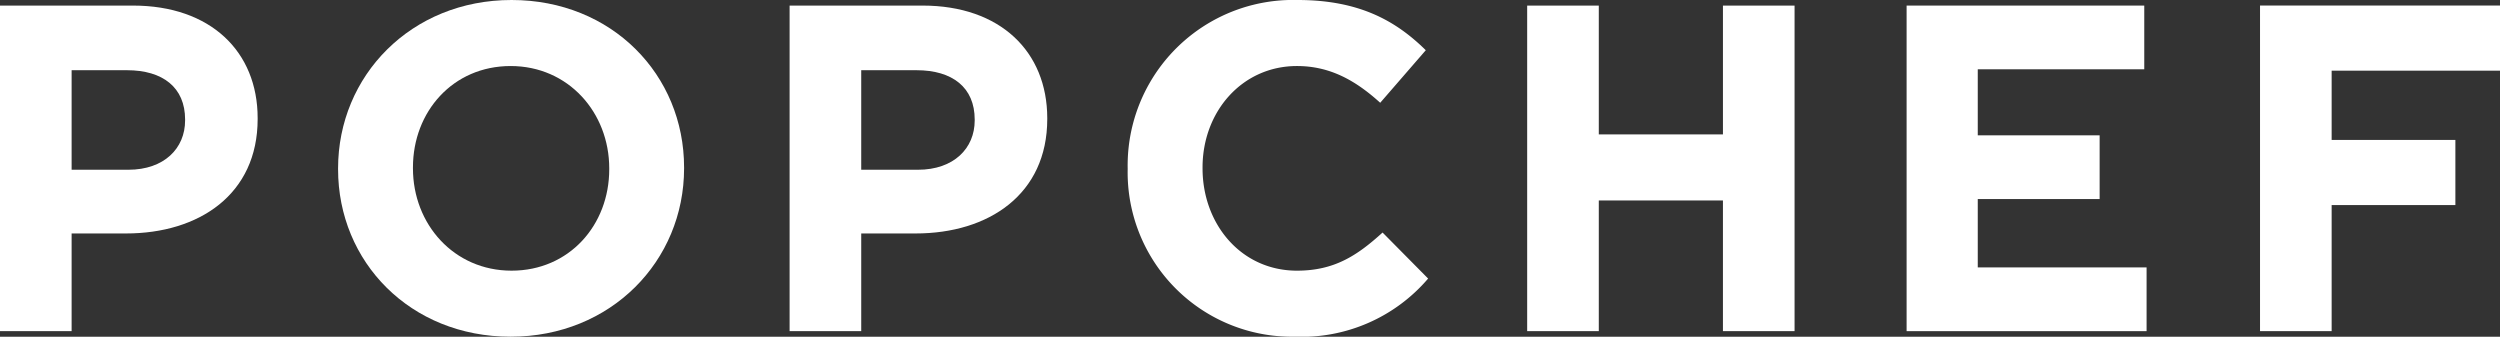 <svg xmlns="http://www.w3.org/2000/svg" width="245.671" height="33.088" viewBox="0 0 245.671 33.088">
  <rect x="0" y="0" width="245.671" height="33.088" fill="#333333" stroke="none"/>
  <g id="LOGO_POPCHEF" transform="translate(-37.155 -43.517)">
    <path id="Tracé_1" data-name="Tracé 1" d="M50.225,45.306H37.155V77.3h7.038V67.7H49.54c7.175,0,12.934-3.839,12.934-11.242v-.092C62.474,49.831,57.857,45.306,50.225,45.306Zm5.119,11.288c0,2.742-2.057,4.845-5.577,4.845H44.193V51.658h5.439c3.519,0,5.713,1.692,5.713,4.845Z" transform="translate(0 -1.241)" fill="#fff"/>
    <path id="Tracé_2" data-name="Tracé 2" d="M162.666,43.517c-9.872,0-17.047,7.449-17.047,16.544v.091c0,9.094,7.084,16.453,16.955,16.453s17.047-7.45,17.047-16.544v-.092C179.621,50.875,172.537,43.517,162.666,43.517Zm9.6,16.635c0,5.484-3.93,9.963-9.6,9.963s-9.689-4.57-9.689-10.054v-.092c0-5.484,3.931-9.963,9.6-9.963s9.689,4.571,9.689,10.055Z" transform="translate(-75.242)" fill="#fff"/>
    <path id="Tracé_3" data-name="Tracé 3" d="M303.556,45.306H290.485V77.3h7.039V67.7h5.347c7.175,0,12.933-3.839,12.933-11.242v-.092C315.8,49.831,311.188,45.306,303.556,45.306Zm5.118,11.288c0,2.742-2.057,4.845-5.576,4.845h-5.575V51.658h5.438c3.519,0,5.713,1.692,5.713,4.845Z" transform="translate(-175.737 -1.241)" fill="#fff"/>
    <path id="Tracé_4" data-name="Tracé 4" d="M415.587,70.115c-5.484,0-9.277-4.57-9.277-10.054v-.092c0-5.484,3.884-9.963,9.277-9.963,3.2,0,5.712,1.371,8.181,3.611l4.479-5.164c-2.971-2.925-6.581-4.936-12.613-4.936a16.259,16.259,0,0,0-16.682,16.544v.091a16.149,16.149,0,0,0,16.407,16.453,16.353,16.353,0,0,0,13.117-5.714L424,66.368C421.483,68.653,419.243,70.115,415.587,70.115Z" transform="translate(-250.982)" fill="#fff"/>
    <path id="Tracé_5" data-name="Tracé 5" d="M546.352,57.966h-12.2V45.306h-7.038V77.3h7.038V64.455h12.2V77.3h7.038V45.306h-7.038Z" transform="translate(-339.886 -1.241)" fill="#fff"/>
    <path id="Tracé_6" data-name="Tracé 6" d="M655.849,64.318h11.976V58.057H655.849v-6.49h16.362V45.306H648.857V77.3h23.582V71.036h-16.59Z" transform="translate(-424.343 -1.241)" fill="#fff"/>
    <path id="Tracé_7" data-name="Tracé 7" d="M785.826,51.705v-6.4H762.243V77.3h7.038V64.913H781.44v-6.4H769.281v-6.81Z" transform="translate(-502.999 -1.242)" fill="#fff"/>
  </g>
</svg>
